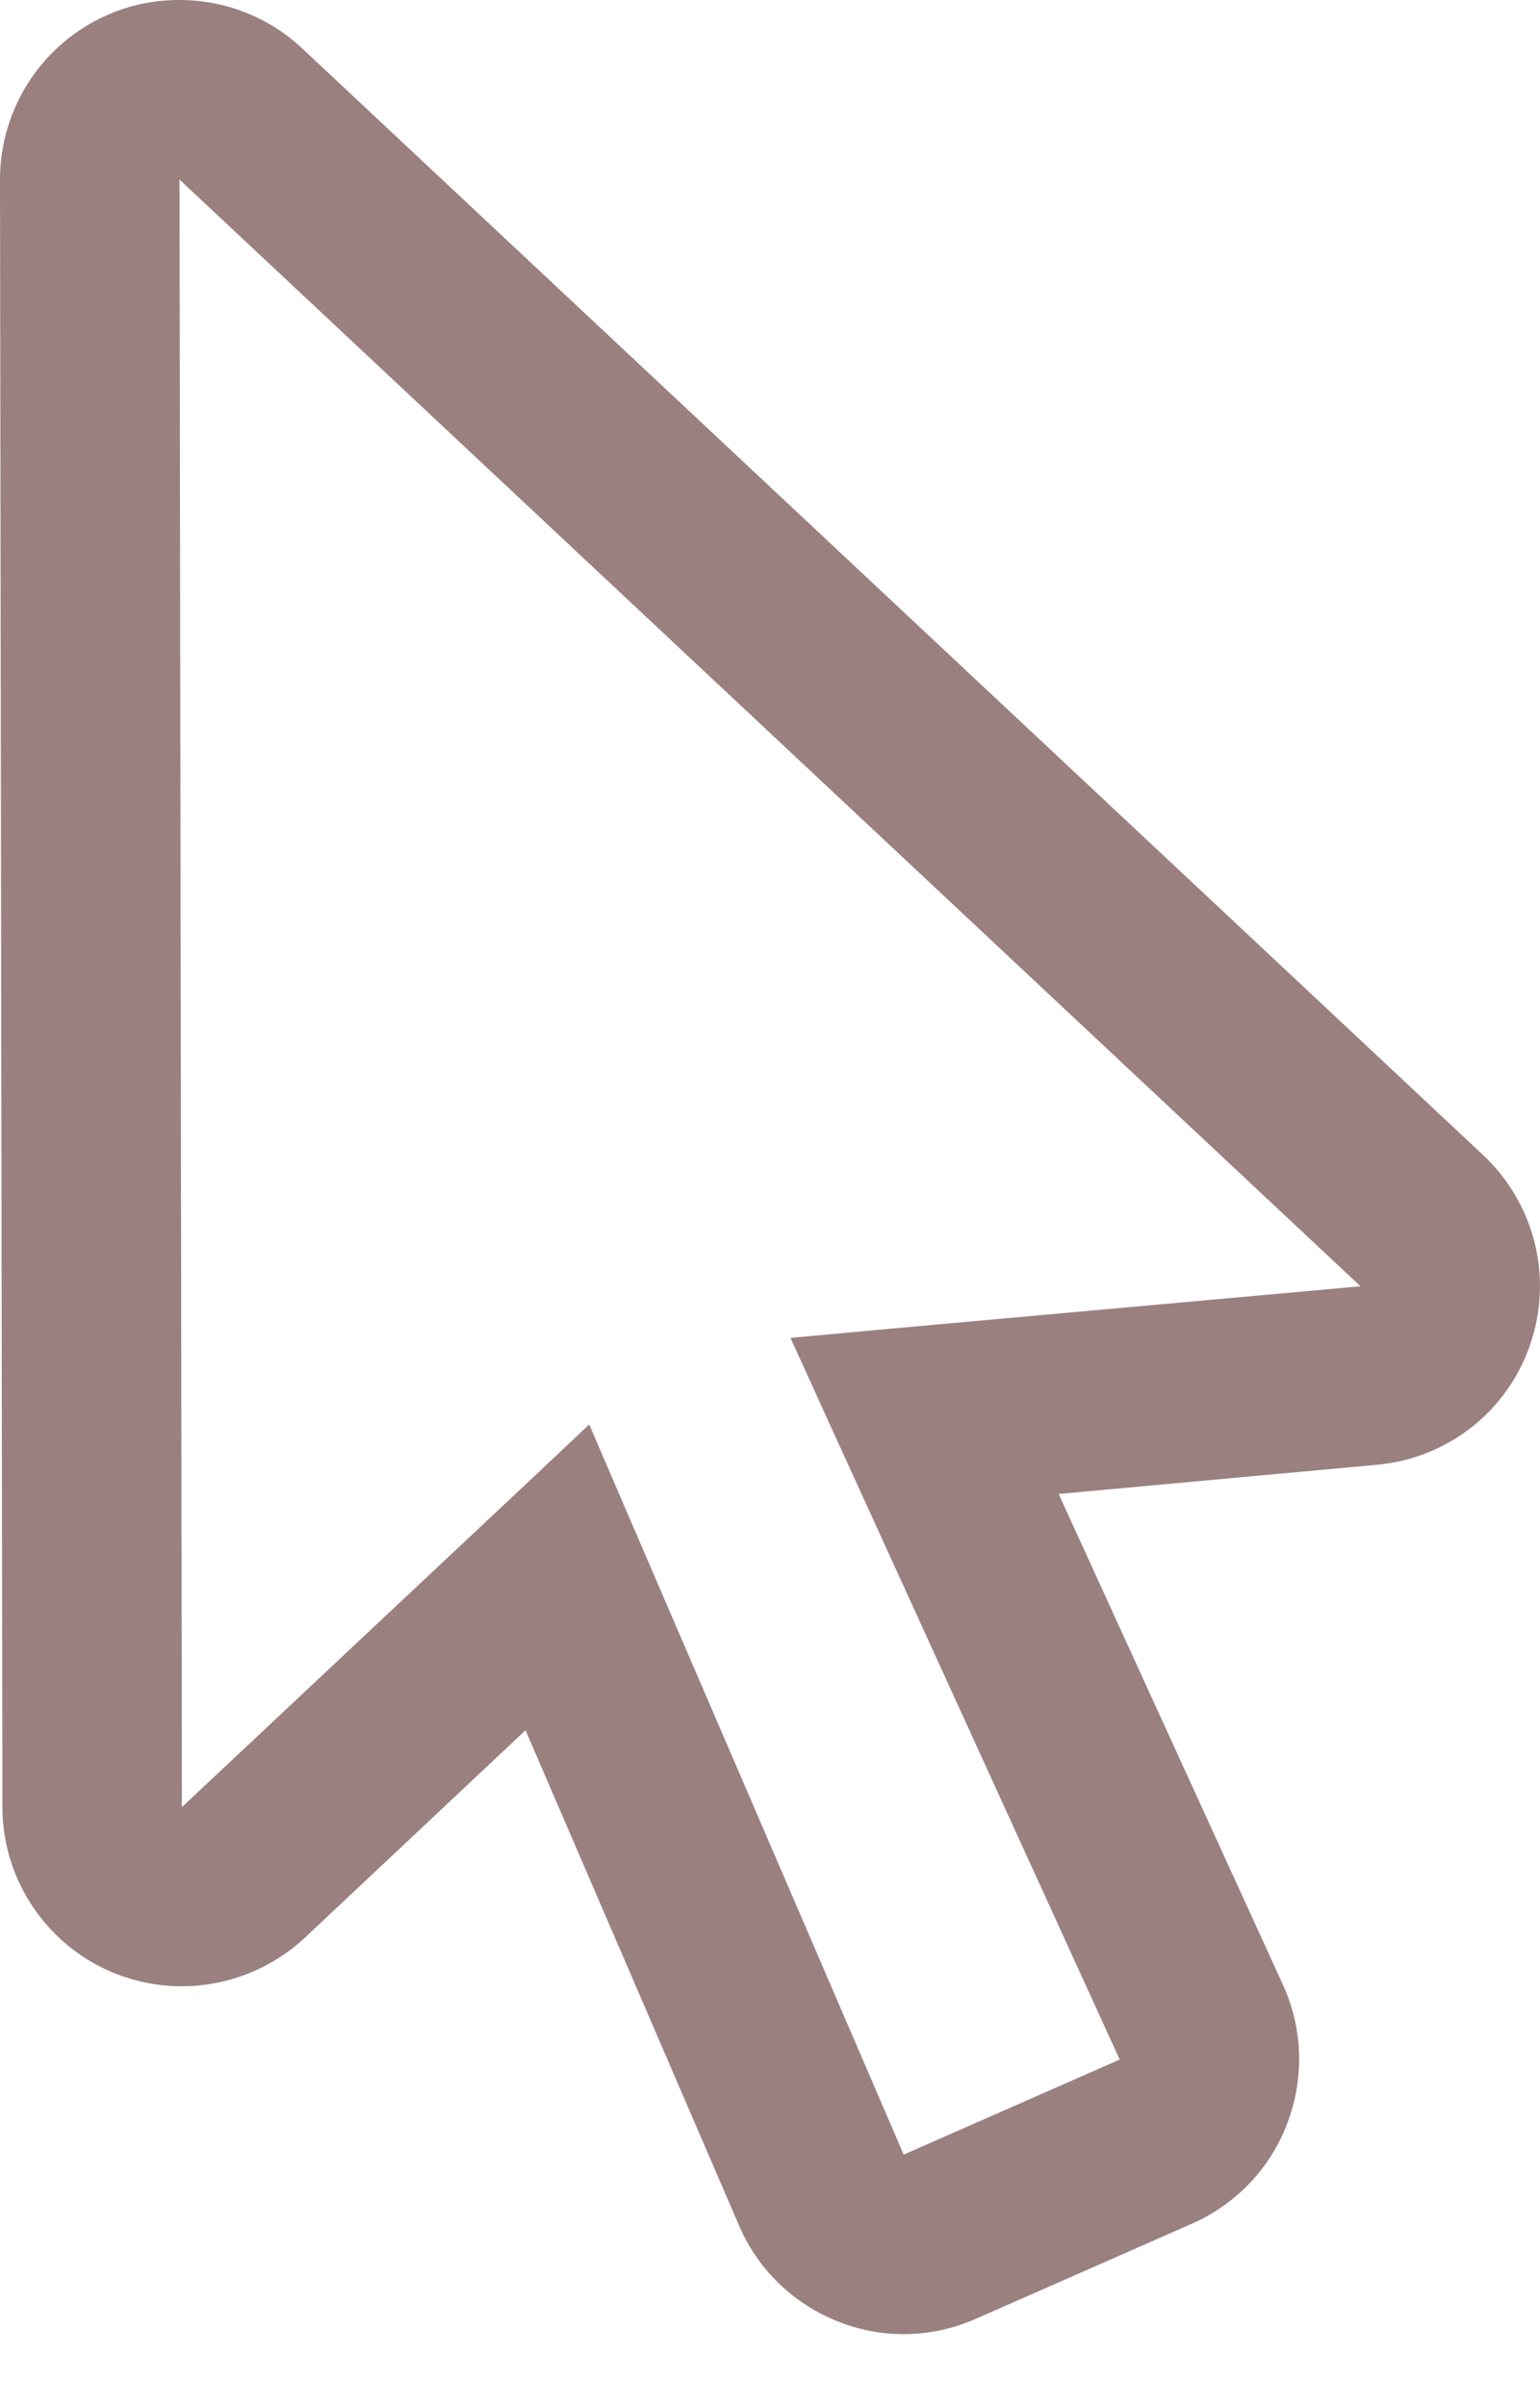 <svg width="16" height="25" viewBox="0 0 16 25" fill="none" xmlns="http://www.w3.org/2000/svg">
<path d="M1.865 1.865L14.135 13.359L9.124 13.811L8.213 13.895L8.592 14.729L11.633 21.39L9.389 22.377L6.487 15.643L6.122 14.794L5.449 15.428L1.89 18.768L1.865 1.865ZM1.865 0C1.613 0 1.362 0.047 1.122 0.153C0.441 0.448 0 1.122 0 1.865L0.025 18.768C0.025 19.511 0.47 20.181 1.147 20.476C1.388 20.578 1.639 20.629 1.887 20.629C2.353 20.629 2.812 20.454 3.165 20.127L5.46 17.97L7.678 23.113C7.874 23.572 8.246 23.929 8.708 24.111C8.927 24.198 9.156 24.242 9.389 24.242C9.644 24.242 9.899 24.188 10.14 24.082L12.383 23.095C12.839 22.895 13.199 22.519 13.374 22.053C13.552 21.587 13.538 21.07 13.33 20.615L10.999 15.516L14.303 15.213C15.035 15.148 15.661 14.66 15.898 13.964C16.138 13.268 15.945 12.5 15.41 11.997L3.14 0.503C2.786 0.171 2.327 0 1.865 0Z" fill="#9B8080"/>
</svg>

